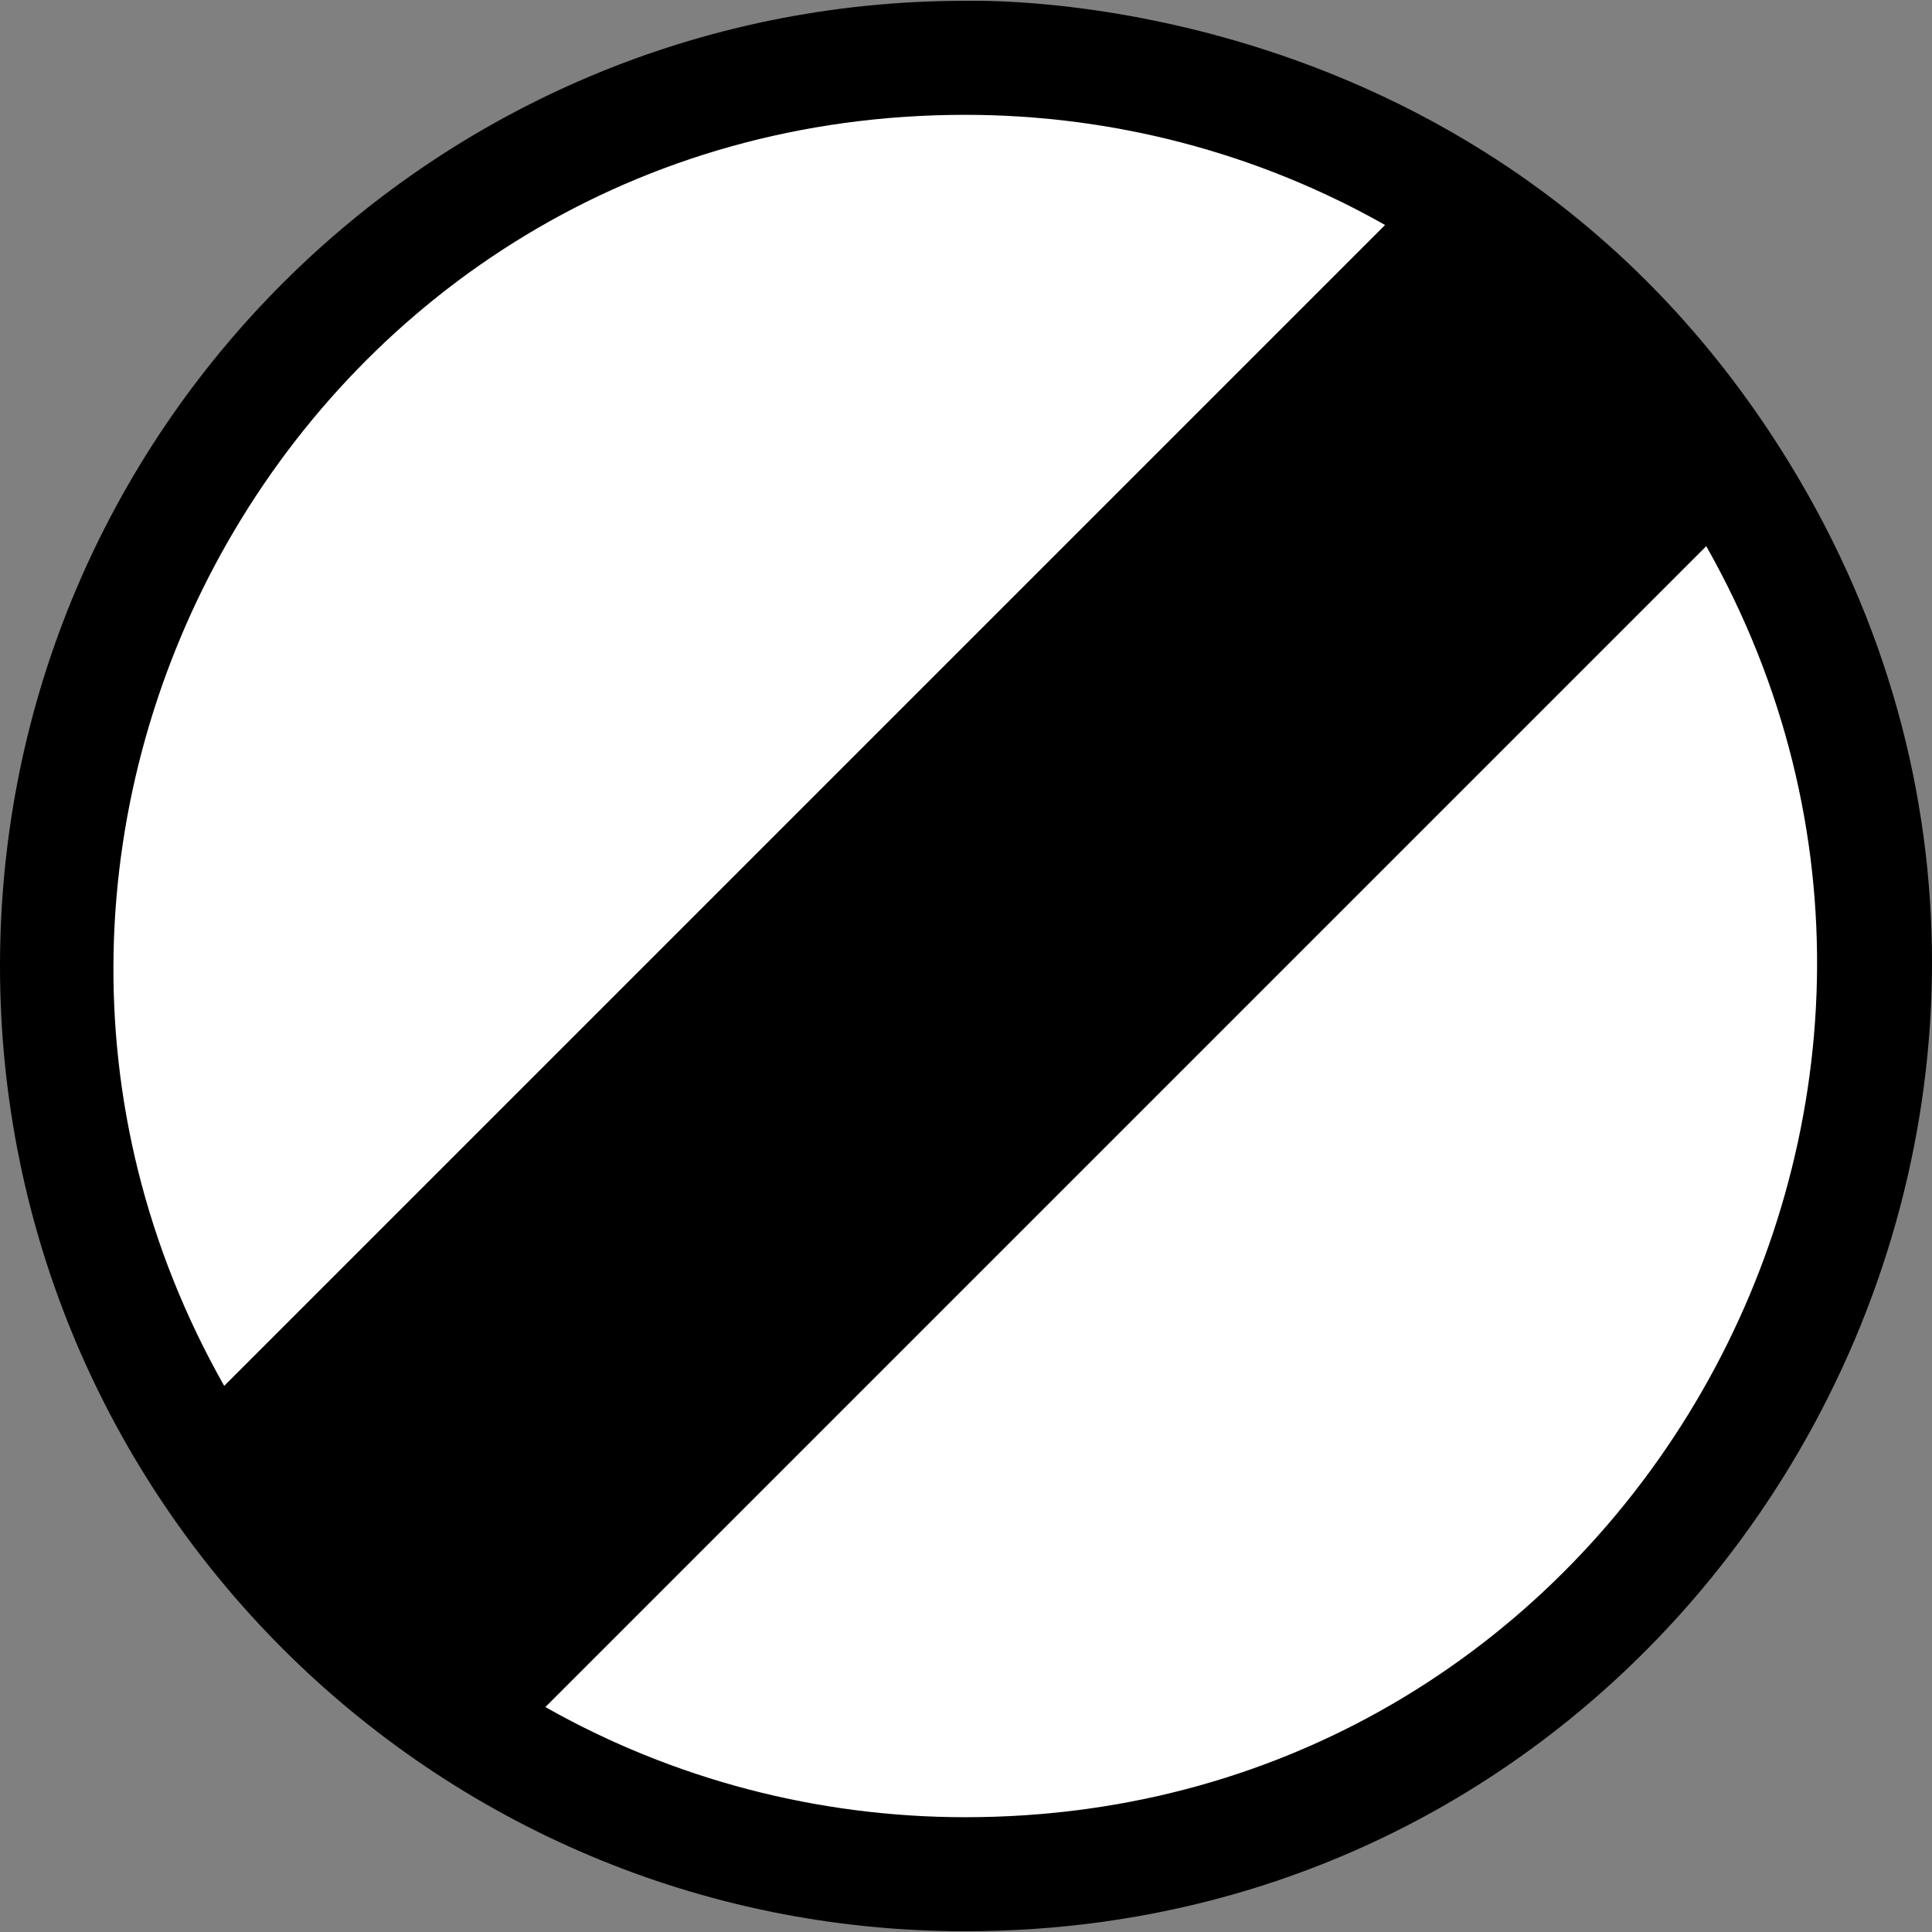 <svg xmlns="http://www.w3.org/2000/svg" version="1.1" xmlns:xlink="http://www.w3.org/1999/xlink" xmlns:svgjs="http://svgjs.com/svgjs" width="512" height="512" x="0" y="0" viewBox="0 0 510.413 510.413" style="enable-background:new 0 0 512 512" xml:space="preserve" class=""><rect x="0" y="0" width="510.413" height="510.413" fill="#808080" stroke="none"/><g><g xmlns="http://www.w3.org/2000/svg"><path id="XMLID_2628_" d="m22.012 255.212c0 128.972 104.213 232.99 232.988 232.99l10.36-232.99-10.36-232.989c-128.587 0-232.988 103.803-232.988 232.989z" fill="#ffffff" data-original="#edf5ff" class=""></path><path id="XMLID_2627_" d="m419.826 90.387c-43.986-43.986-103.017-68.164-164.826-68.164v232.989 232.99c208.103-.001 310.189-252.456 164.826-397.815z" fill="#ffffff" data-original="#d5e8fe" class=""></path><path id="XMLID_2625_" d="m144.081 450.984c12.551-12.551 98.265-98.264 110.919-110.918l9.999-84.854-9.999-84.853c-5.522 5.523-190.249 190.25-195.771 195.773-83.598-147.658 21.291-335.807 195.771-335.795l9.999-15.063-9.999-15.062h.004.004c-.003 0-.005 0-.008 0-140.932 0-255 114.054-255 255 0 140.732 113.935 255.001 255 255.001l9.999-15.063-9.999-15.063c-38.865-.004-77.092-9.953-110.919-29.103z" fill="#000000" data-original="#fd4b49" class=""></path><path id="XMLID_2624_" d="m472.736 122.33c-78.493-128.091-217.161-121.959-217.732-122.118h-.004v30.125c38.863.004 77.095 9.954 110.92 29.104-12.758 12.757-98.077 98.075-110.92 110.918v84.852 84.854c10.808-10.809 184.894-184.894 195.774-195.773 83.761 147.947-21.684 335.807-195.774 335.795v30.125c199.211 0 321.283-218.913 217.736-387.882z" fill="#000000" data-original="#e70b69" class=""></path></g></g></svg>
